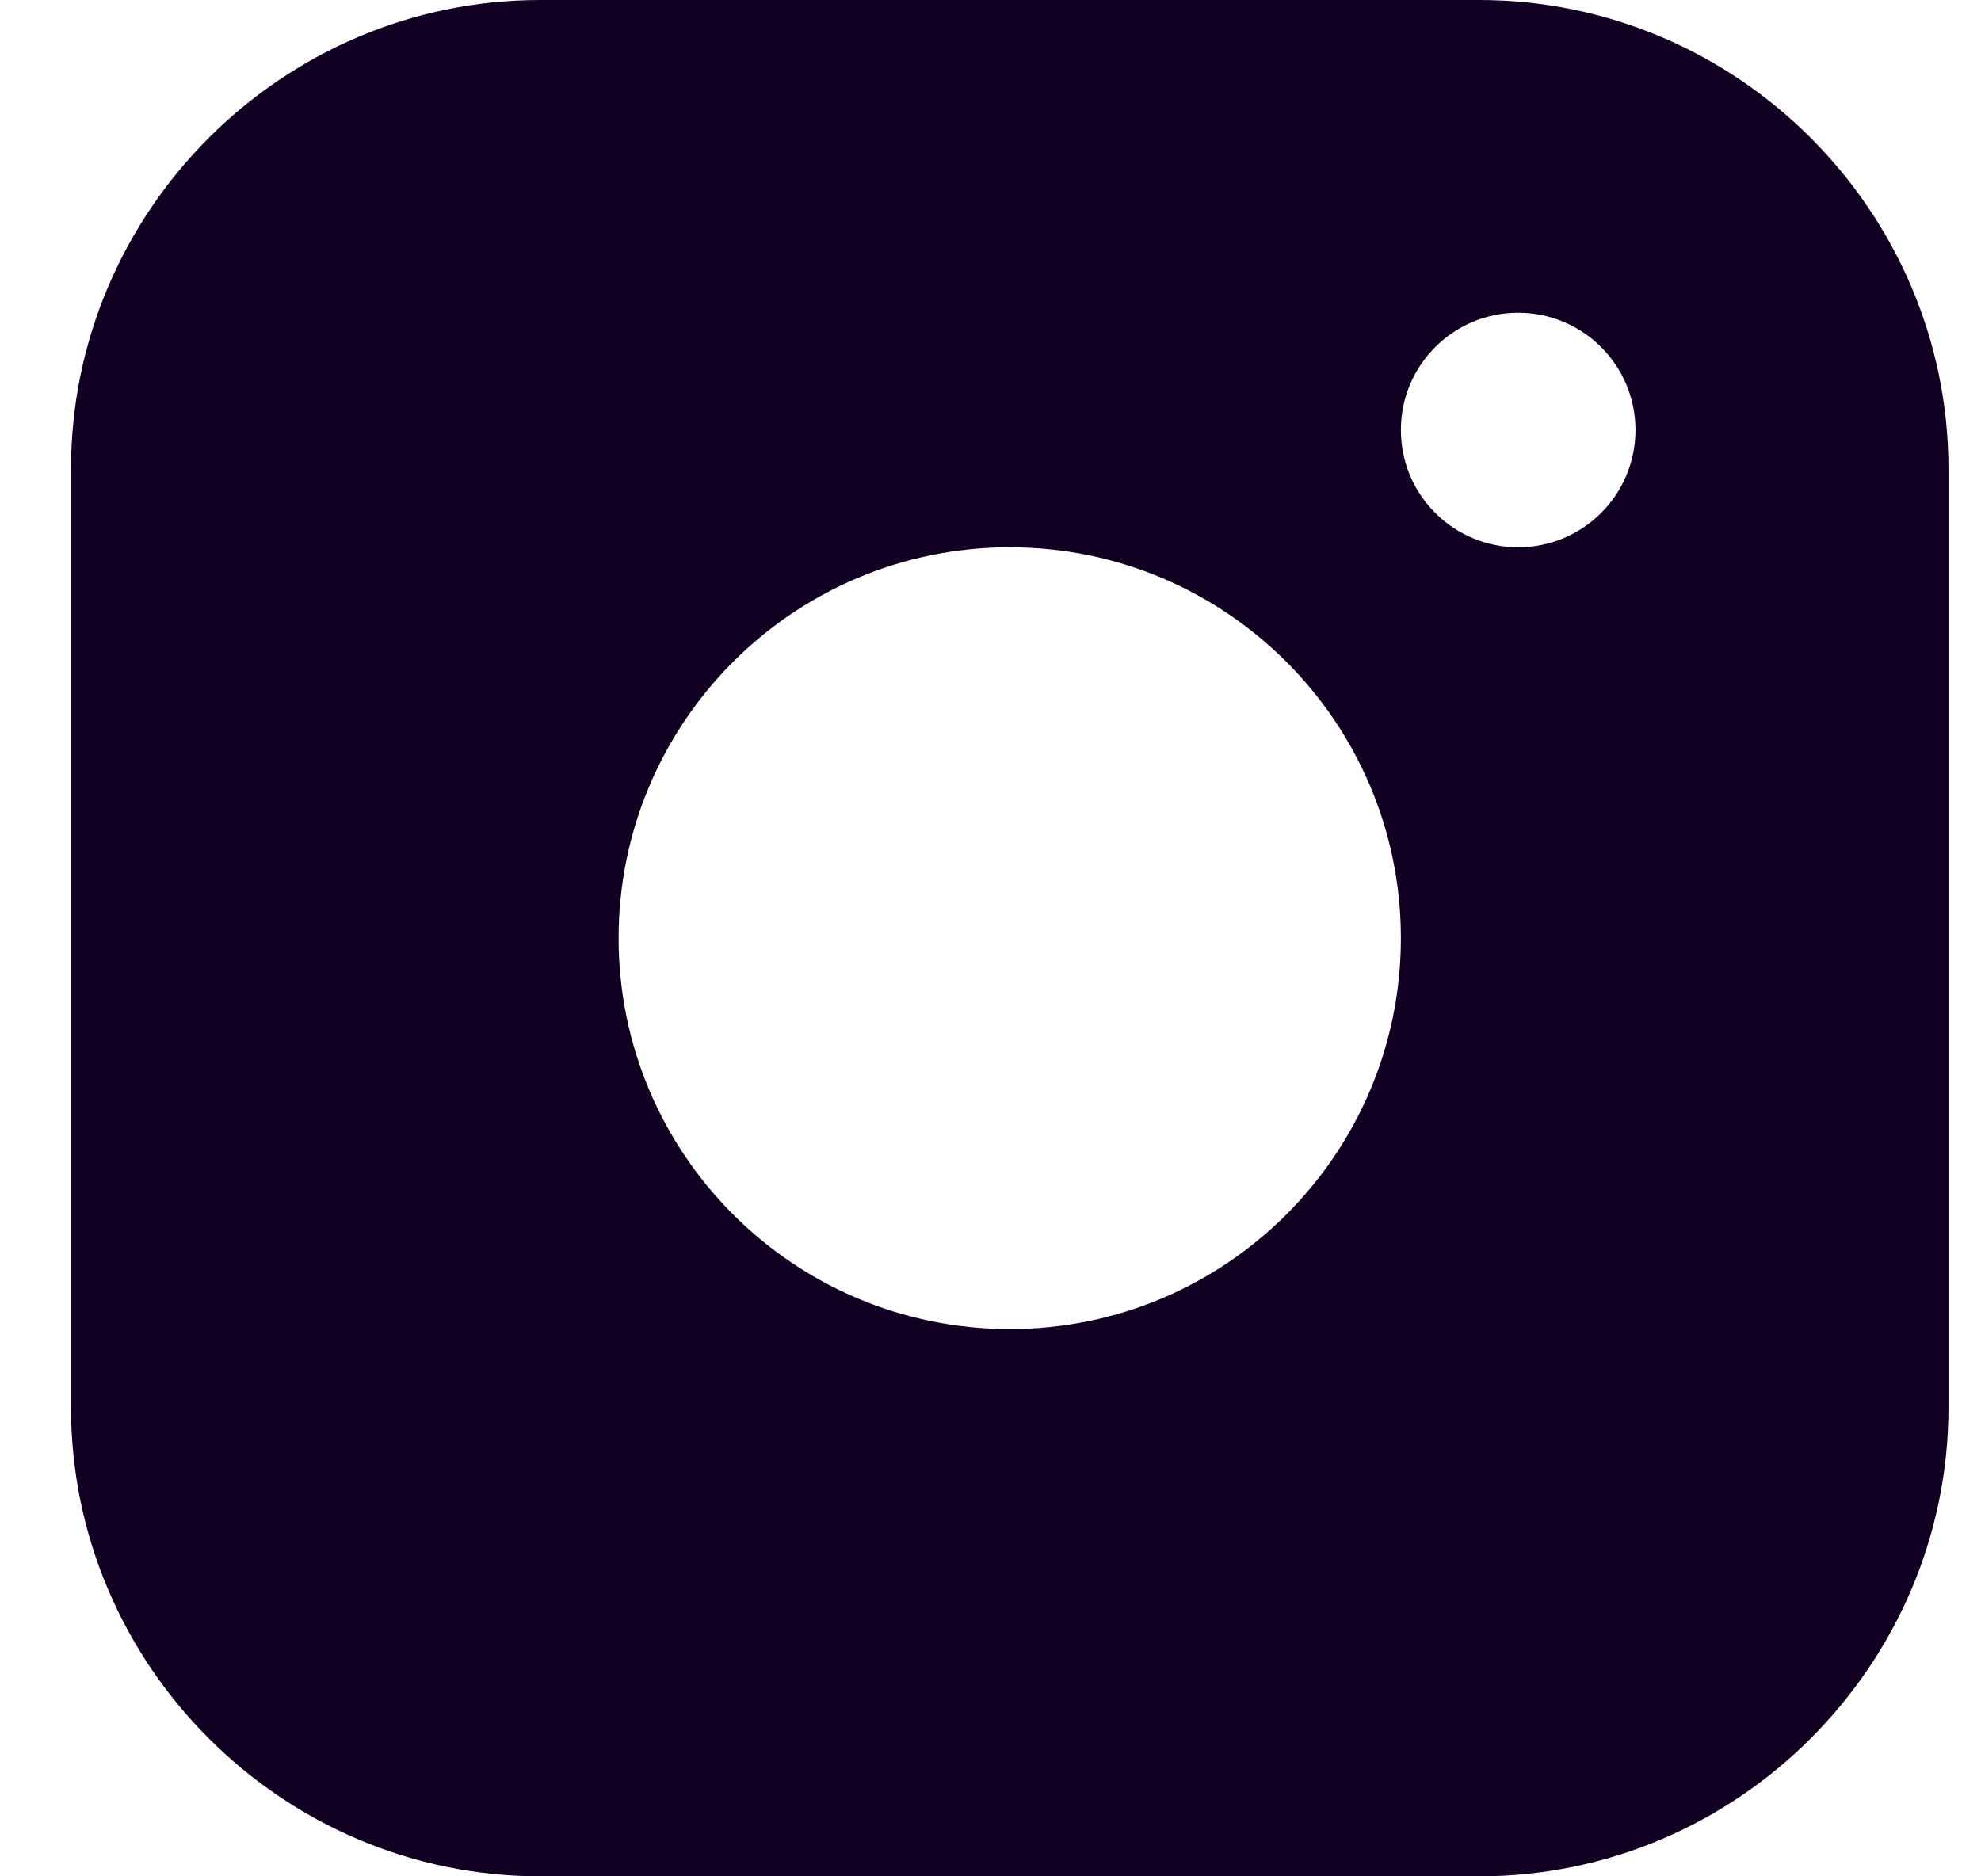 <svg width="19" height="18" viewBox="0 0 19 18" fill="none" xmlns="http://www.w3.org/2000/svg">
<path fill-rule="evenodd" clip-rule="evenodd" d="M14.187 0H5.183C2.707 0 0.681 2.024 0.681 4.5V13.5C0.681 15.975 2.707 18 5.183 18H14.187C16.662 18 18.688 15.975 18.688 13.5V4.5C18.688 2.024 16.662 0 14.187 0ZM9.685 12.75C7.613 12.75 5.933 11.07 5.933 9C5.933 6.929 7.613 5.25 9.685 5.25C11.756 5.25 13.436 6.929 13.436 9C13.436 11.07 11.756 12.75 9.685 12.75ZM13.436 4.125C13.436 4.746 13.939 5.25 14.561 5.25C15.183 5.25 15.686 4.746 15.686 4.125C15.686 3.504 15.183 3 14.561 3C13.939 3 13.436 3.504 13.436 4.125Z" fill="#120023"/>
</svg>
